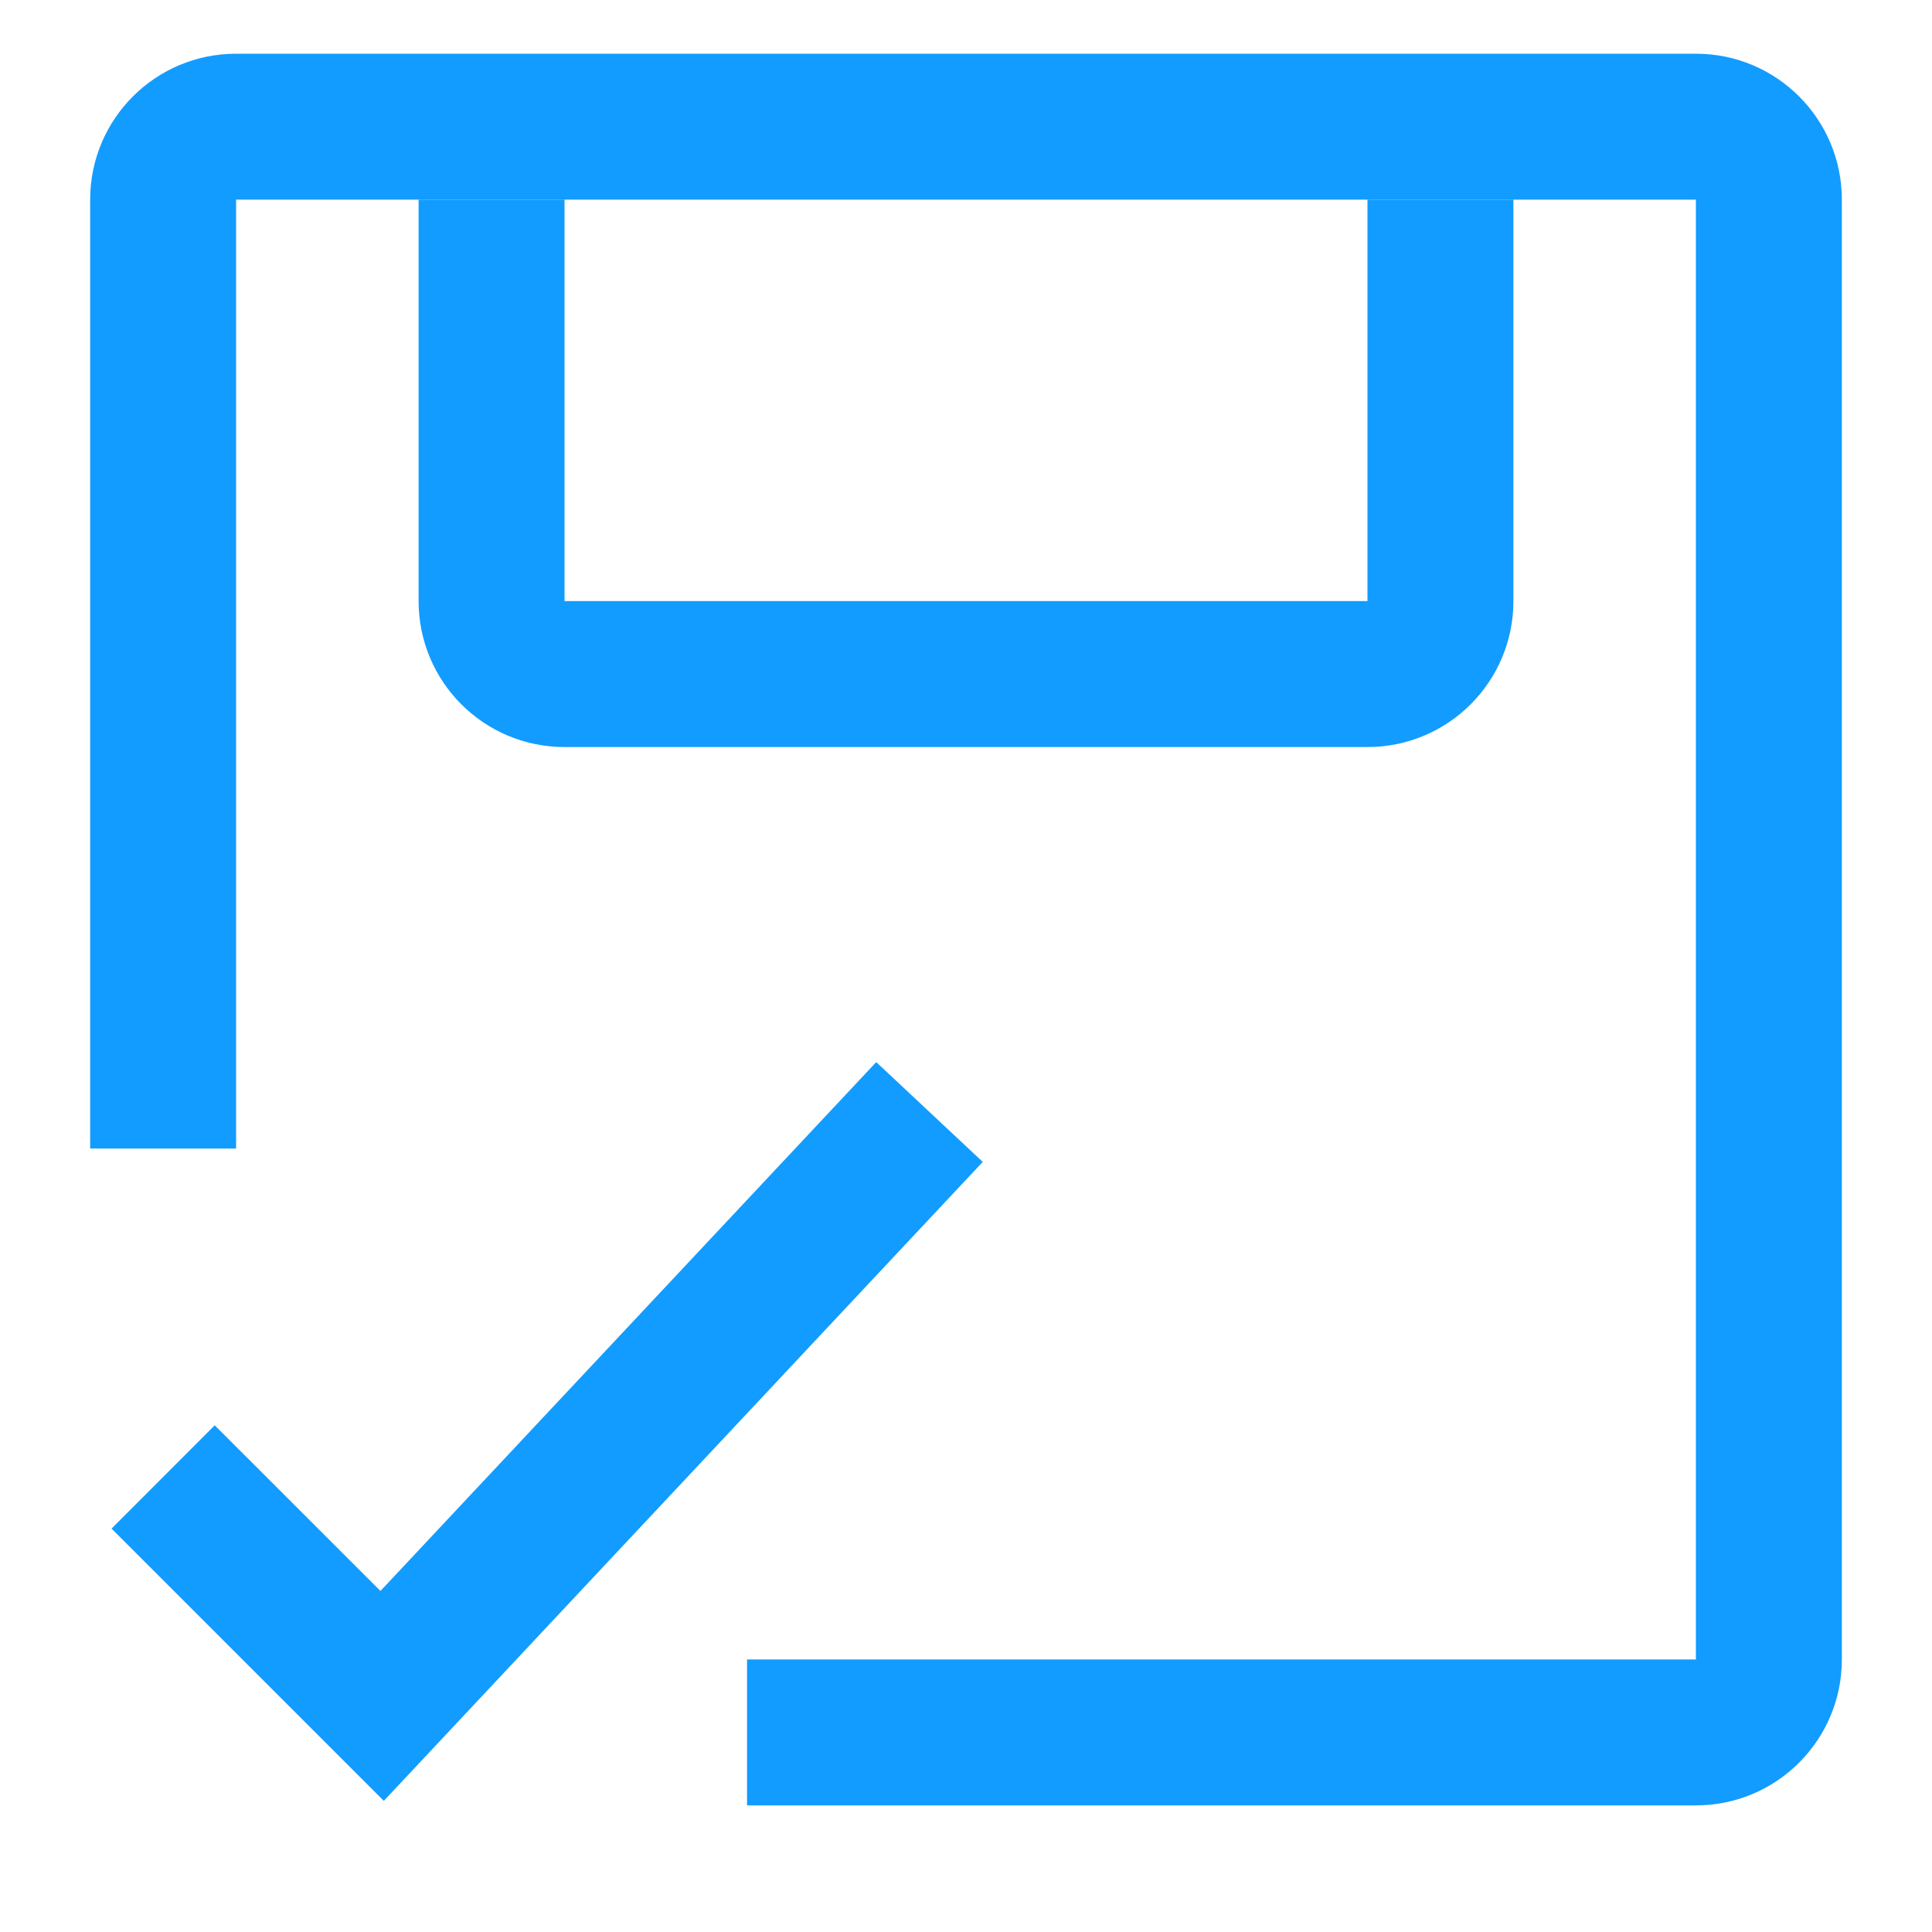 <?xml version="1.0" encoding="UTF-8"?>
<svg width="15px" height="15px" viewBox="0 0 15 15" version="1.1" xmlns="http://www.w3.org/2000/svg" xmlns:xlink="http://www.w3.org/1999/xlink">
    <!-- Generator: Sketch 54.1 (76490) - https://sketchapp.com -->
    <title>自动保存</title>
    <desc>Created with Sketch.</desc>
    <g id="Symbols" stroke="none" stroke-width="1" fill="none" fill-rule="evenodd">
        <g id="顶层导航栏" transform="translate(-1136, -12)" fill="#129cff">
            <g id="导出三连" transform="translate(991, 9)">
                <g id="编组" transform="translate(144, 0)">
                    <g id="编组-2">
                        <g id="自动保存" transform="translate(0, 2)">
                            <g transform="translate(1.7, 1.417)">
                                <path d="M5.1,13.6 L5.1,12.467 L12.467,12.467 L12.467,1.133 L1.133,1.133 L1.133,8.5 L0,8.5 L0,1.133 C0,0.507 0.507,0 1.133,0 L12.467,2.01320442e-15 C13.093,2.01320442e-15 13.6,0.507 13.6,1.133 L13.6,12.467 C13.6,13.093 13.093,13.6 12.467,13.6 L5.1,13.6 Z M2.254,11.935 L6.103,7.829 L6.93,8.604 L2.28,13.565 L0.166,11.451 L0.967,10.649 L2.254,11.935 Z" id="Combined-Shape" fill-rule="nonzero"></path>
                                <path d="M3.683,1.133 L3.683,4.25 L9.917,4.25 L9.917,1.133 L3.683,1.133 Z M11.05,1.133 L11.05,4.25 C11.05,4.876 10.543,5.383 9.917,5.383 L3.683,5.383 C3.057,5.383 2.55,4.876 2.55,4.25 L2.55,1.133 L11.05,1.133 Z" id="Rectangle" fill-rule="nonzero"></path>
                            </g>
                        </g>
                    </g>
                </g>
            </g>
        </g>
    </g>
</svg>

